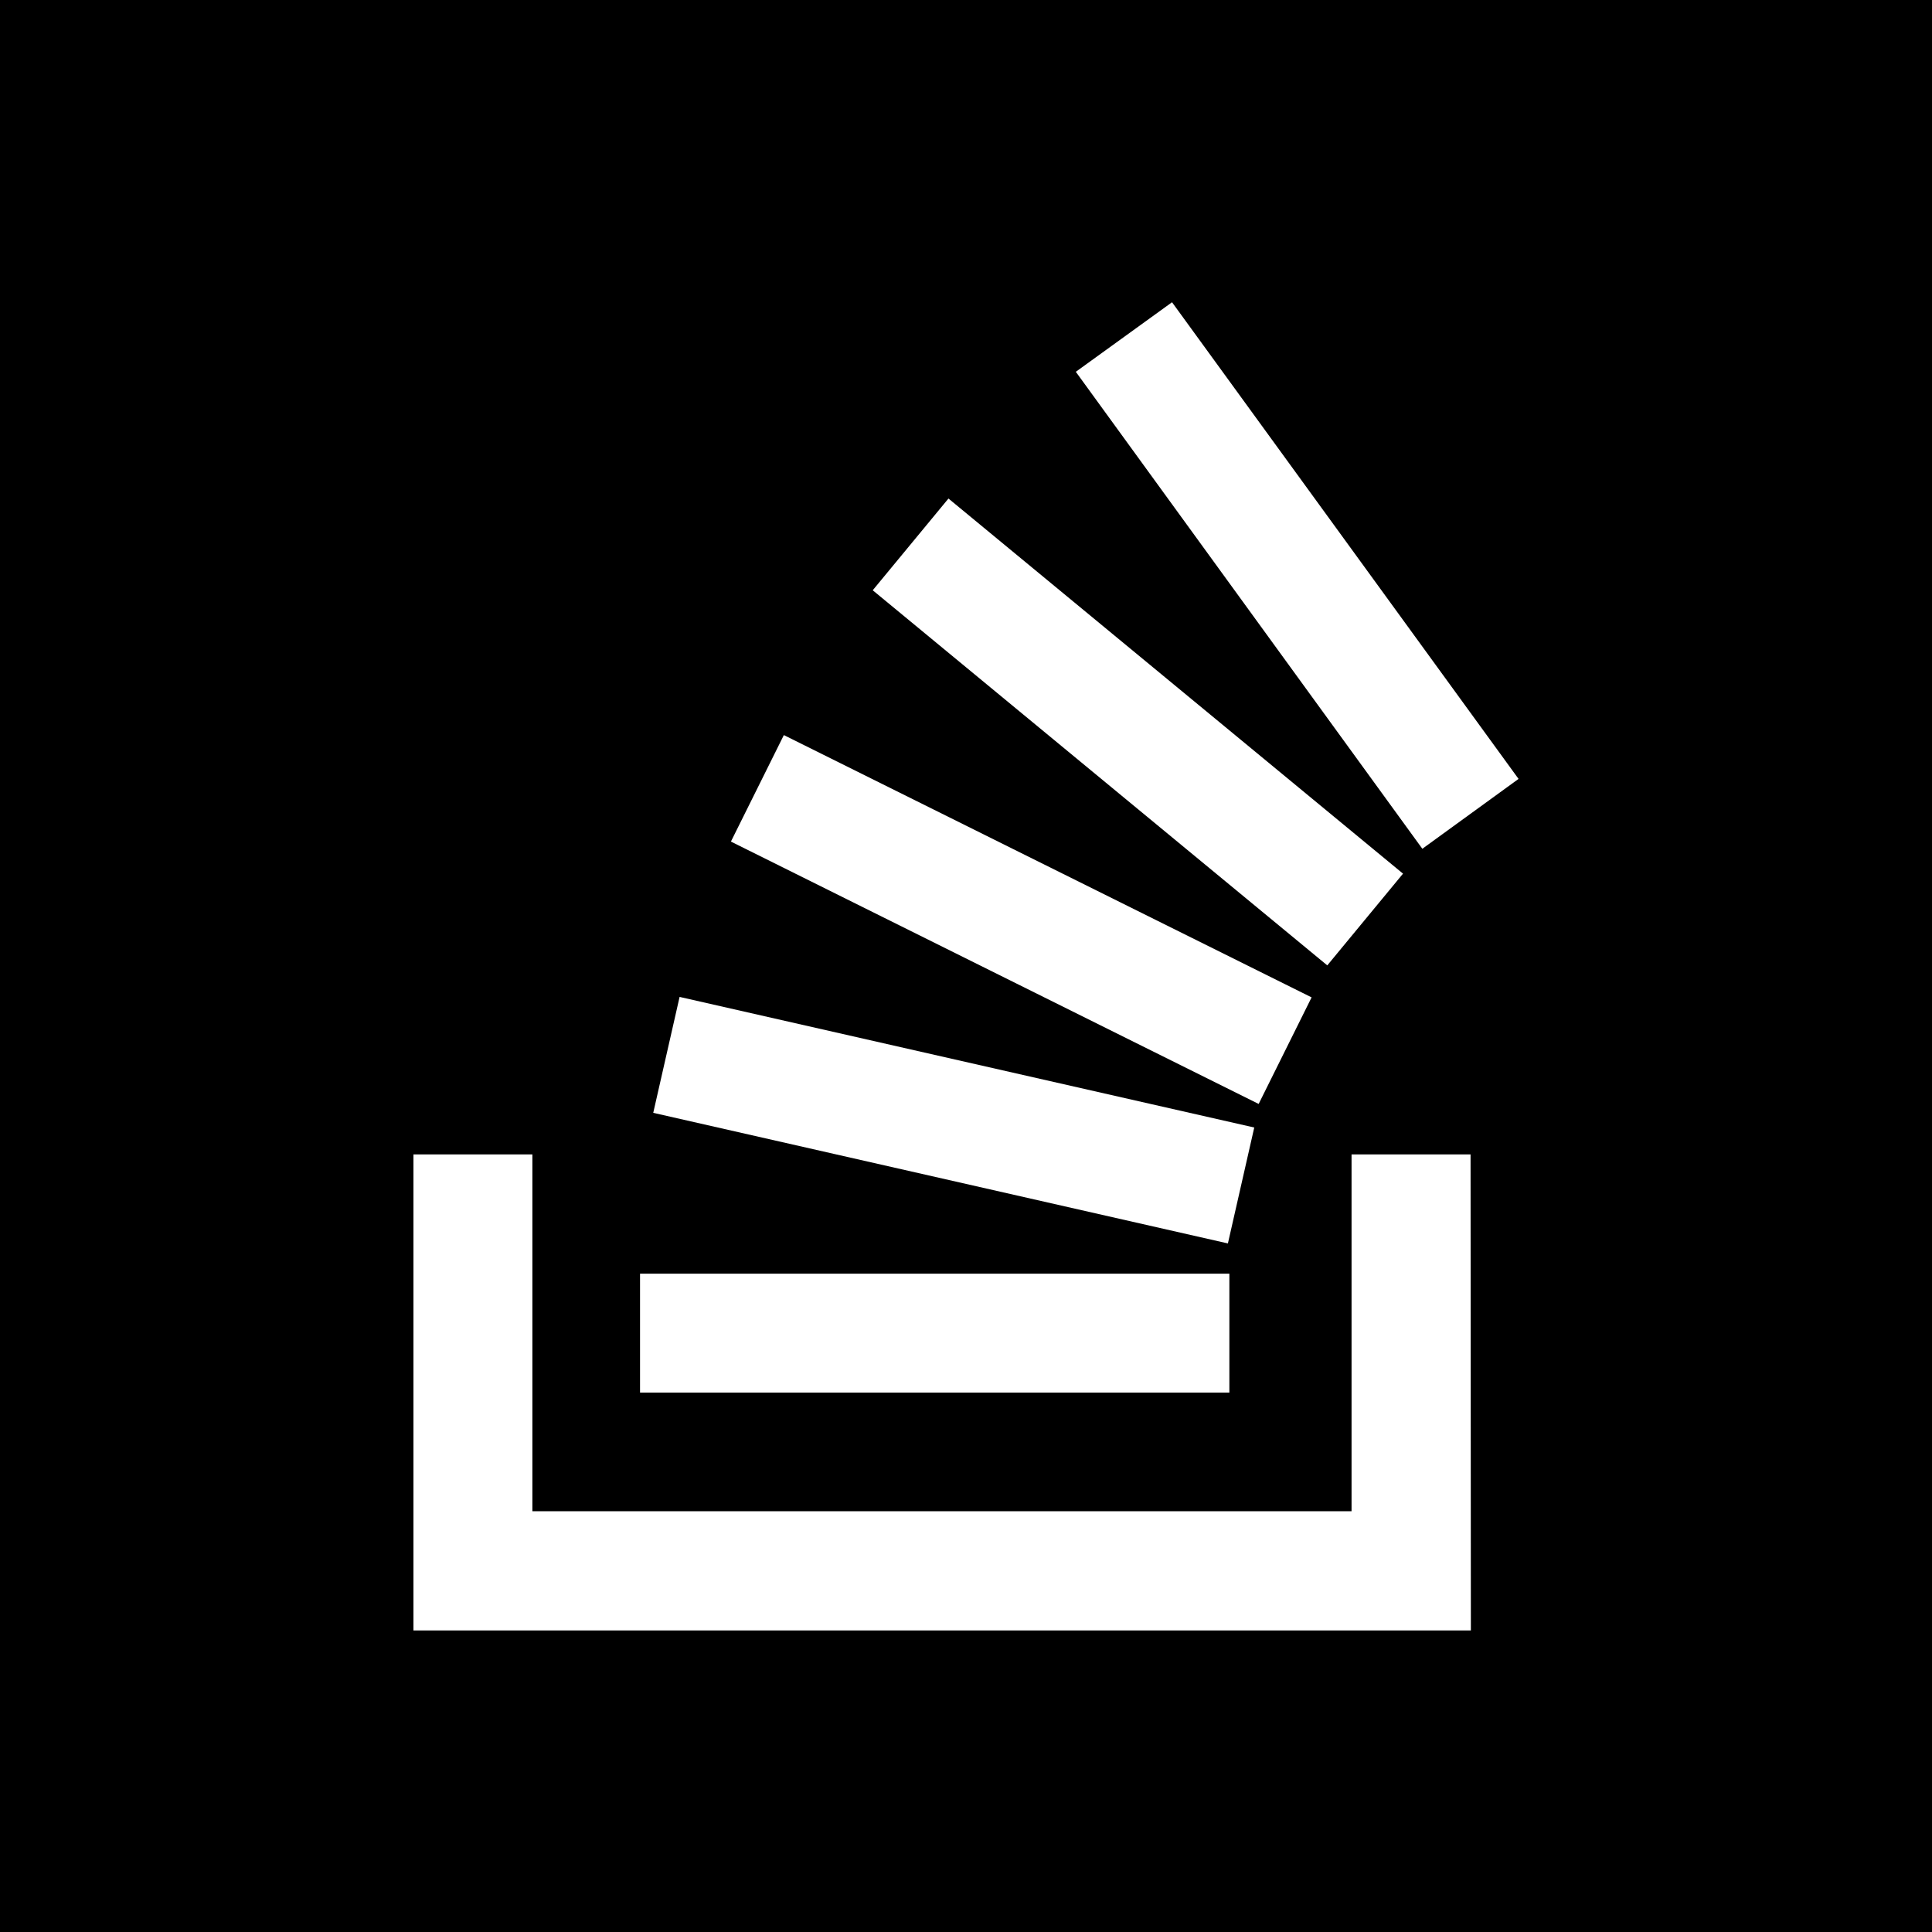 <svg id="square" xmlns="http://www.w3.org/2000/svg" width="250" height="250" viewBox="0 0 250 250"><g id="stackoverflow"><path d="M0,0V250H250V0ZM122.73,64.51l58.82,48.54-9.8,11.87L112.93,76.38Zm-21.3,30.61,68.29,33.94-6.85,13.79L94.58,108.9ZM87.94,129l74.36,16.9-3.41,15L84.53,144Zm-5.12,35.81h76.26v15.39H82.82Zm107.51,46.17H53.5V149.38H68.89v46.17h106V149.38h15.4Zm-6.28-101.15L139.21,48.11l12.45-9,44.84,61.68Z"/></g></svg>
